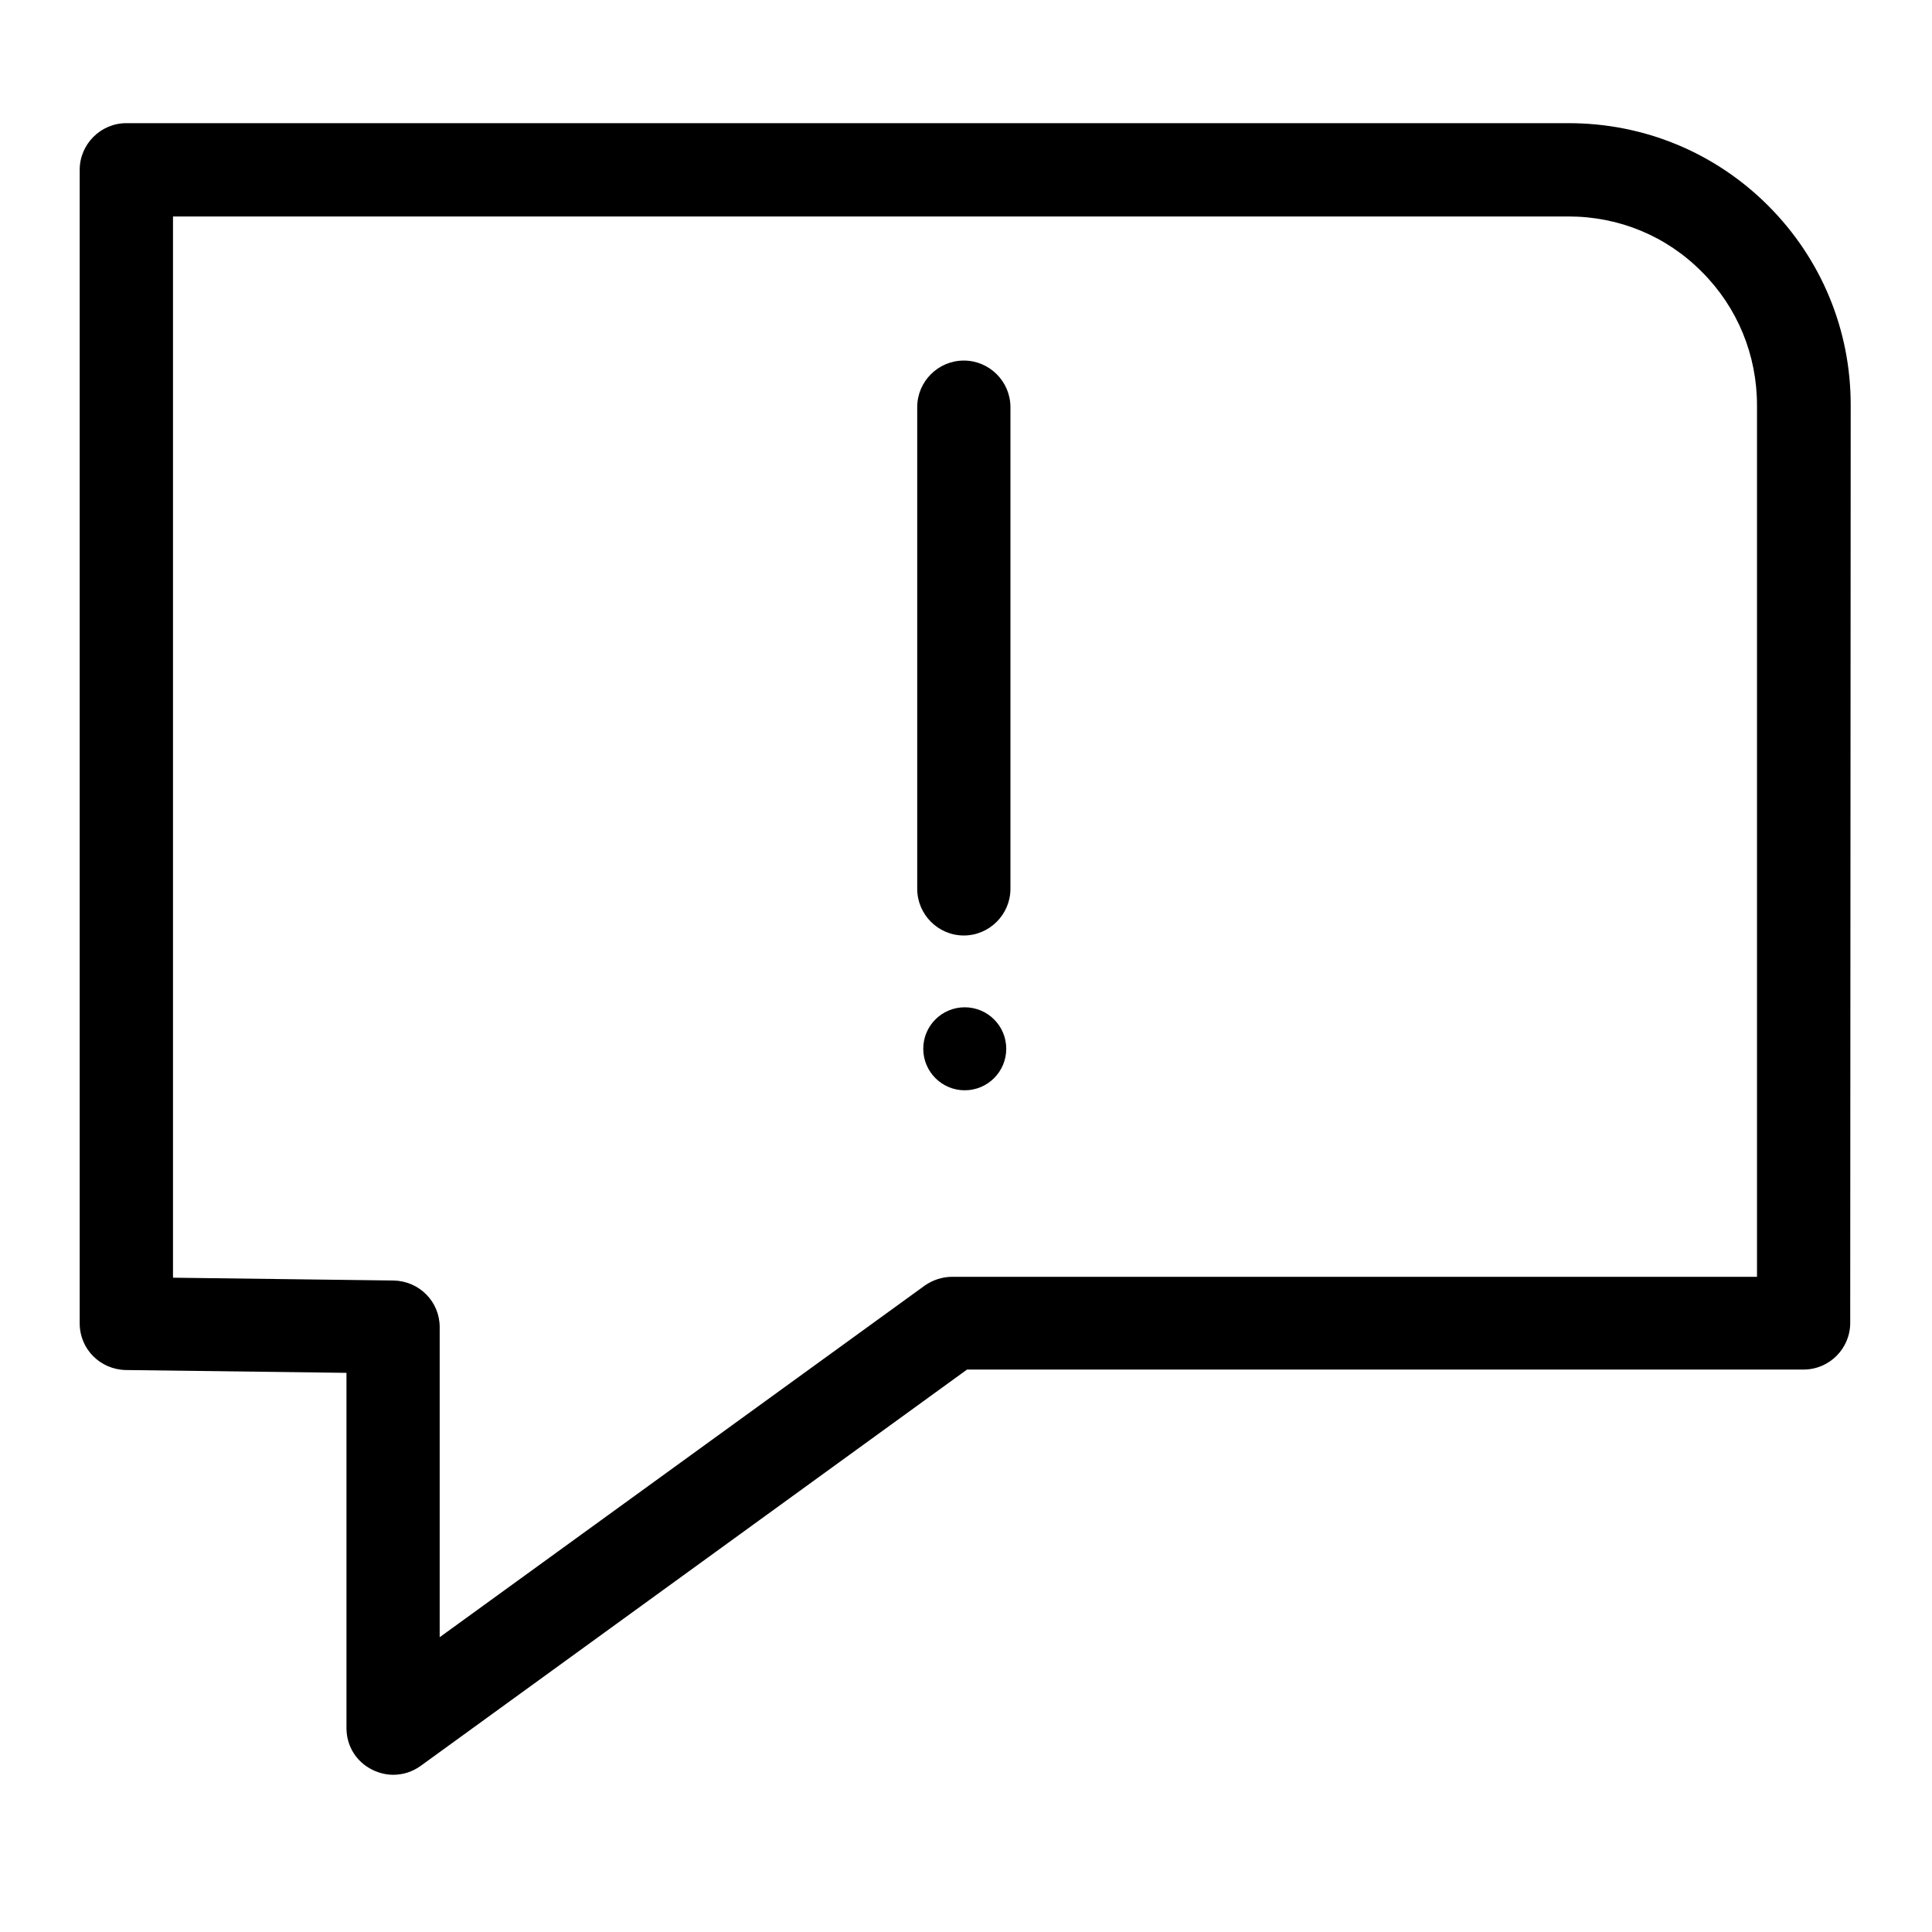 <svg width="24" height="24" viewBox="0 0 24 24" fill="none" xmlns="http://www.w3.org/2000/svg">
<path d="M21.965 2.555C21.305 1.895 20.424 1.53 19.486 1.53H1.569C1.251 1.53 0.99 1.791 0.99 2.109V16.44C0.99 16.759 1.245 17.013 1.564 17.019L4.304 17.054V21.468C4.304 21.688 4.425 21.885 4.622 21.983C4.703 22.024 4.796 22.047 4.883 22.047C5.004 22.047 5.12 22.012 5.225 21.937L12.013 17.013H22.405C22.724 17.013 22.984 16.753 22.984 16.434L22.99 5.029C22.99 4.096 22.625 3.216 21.965 2.555ZM21.826 15.861H11.828C11.706 15.861 11.585 15.901 11.486 15.971L5.462 20.338V16.486C5.462 16.168 5.207 15.913 4.889 15.907L2.149 15.872V2.689H19.486C20.111 2.689 20.702 2.932 21.142 3.378C21.583 3.818 21.826 4.409 21.826 5.035V15.861Z" fill="currentColor"/>
<path d="M11.973 4.479C11.654 4.479 11.394 4.739 11.394 5.058V11.041C11.394 11.36 11.654 11.621 11.973 11.621C12.291 11.621 12.552 11.36 12.552 11.041V5.058C12.552 4.739 12.291 4.479 11.973 4.479Z" fill="currentColor"/>
<path d="M11.984 13.544C12.269 13.544 12.5 13.313 12.5 13.028C12.5 12.743 12.269 12.513 11.984 12.513C11.7 12.513 11.469 12.743 11.469 13.028C11.469 13.313 11.7 13.544 11.984 13.544Z" fill="currentColor"/>
</svg>
